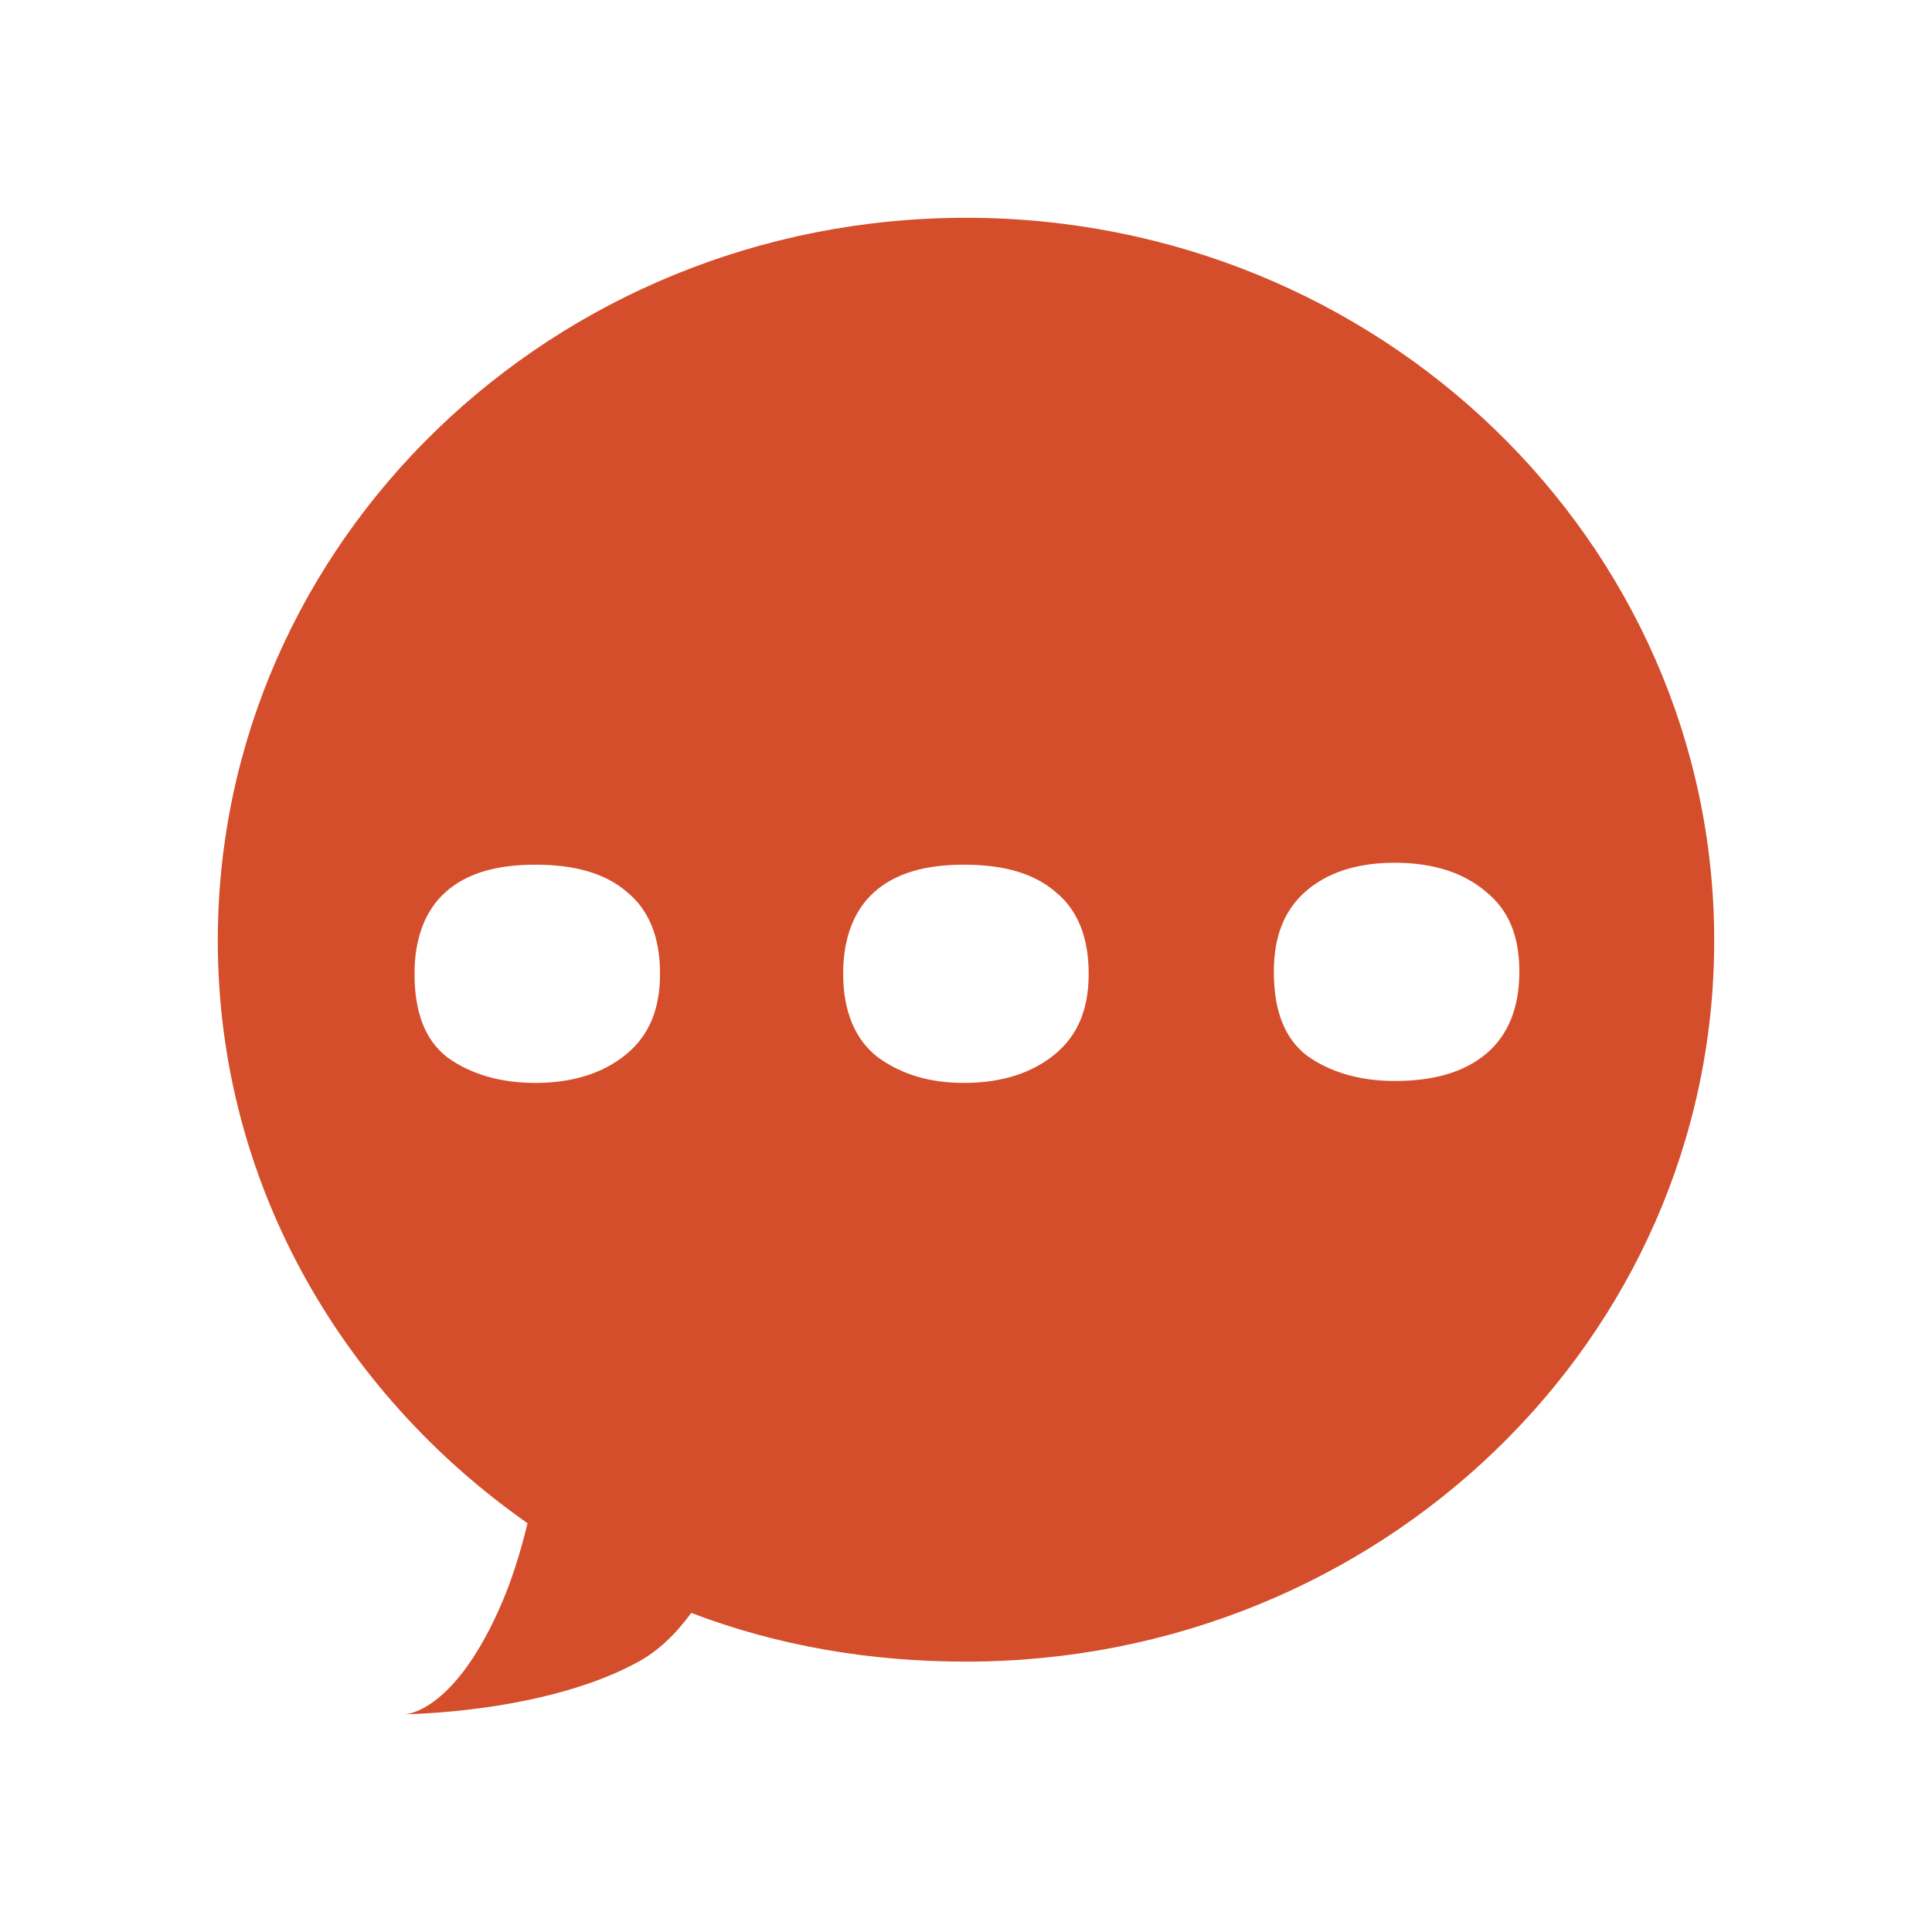 <svg height="512" viewBox="0 0 512 512" width="512" xmlns="http://www.w3.org/2000/svg">
 <path d="m256 57.716c-109.517 0-198.283 85.842-198.283 191.57 0 63.753 32.47 119.595 82.097 154.399-1.816 7.328-4.112 15.214-7.745 23.237-12.393 27.352-24.787 27.368-24.787 27.368 0 0 37.18-.269 61.965-13.942 5.237-2.88 9.813-7.26 13.942-12.909 22.576 8.628 47.054 12.909 72.81 12.909 109.517 0 198.283-85.327 198.283-191.064 0-105.736-88.781-191.57-198.283-191.57m113.596 170.923c10.45 0 18.5 2.766 24.27 7.745 5.95 4.838 8.778 11.639 8.778 21.171 0 9.247-2.83 16.708-8.778 21.688-5.95 4.979-13.993 7.229-24.27 7.229-9.195 0-17.107-2.303-23.237-6.714-5.95-4.552-8.778-11.954-8.778-22.204 0-9.533 2.854-16.335 8.262-21.171 5.588-4.979 13.472-7.745 23.754-7.745m-227.728.517c10.45 0 18.5 2.249 24.27 7.229 5.95 4.838 8.778 12.156 8.778 21.688 0 9.247-2.828 16.192-8.778 21.171-5.95 4.979-13.993 7.745-24.27 7.745-9.195 0-17.107-2.303-23.237-6.714-5.95-4.552-8.778-11.954-8.778-22.204 0-9.533 2.854-16.851 8.262-21.688 5.588-4.979 13.472-7.229 23.754-7.229m113.596 0c10.45 0 18.5 2.249 24.27 7.229 5.95 4.838 8.778 12.156 8.778 21.688 0 9.247-2.83 16.192-8.778 21.171-5.95 4.979-13.993 7.745-24.27 7.745-9.195 0-16.591-2.303-22.721-6.714-5.95-4.552-9.295-11.954-9.295-22.204 0-9.533 2.854-16.851 8.262-21.688 5.588-4.979 13.472-7.229 23.754-7.229" fill="#d44e2b"/>
</svg>
